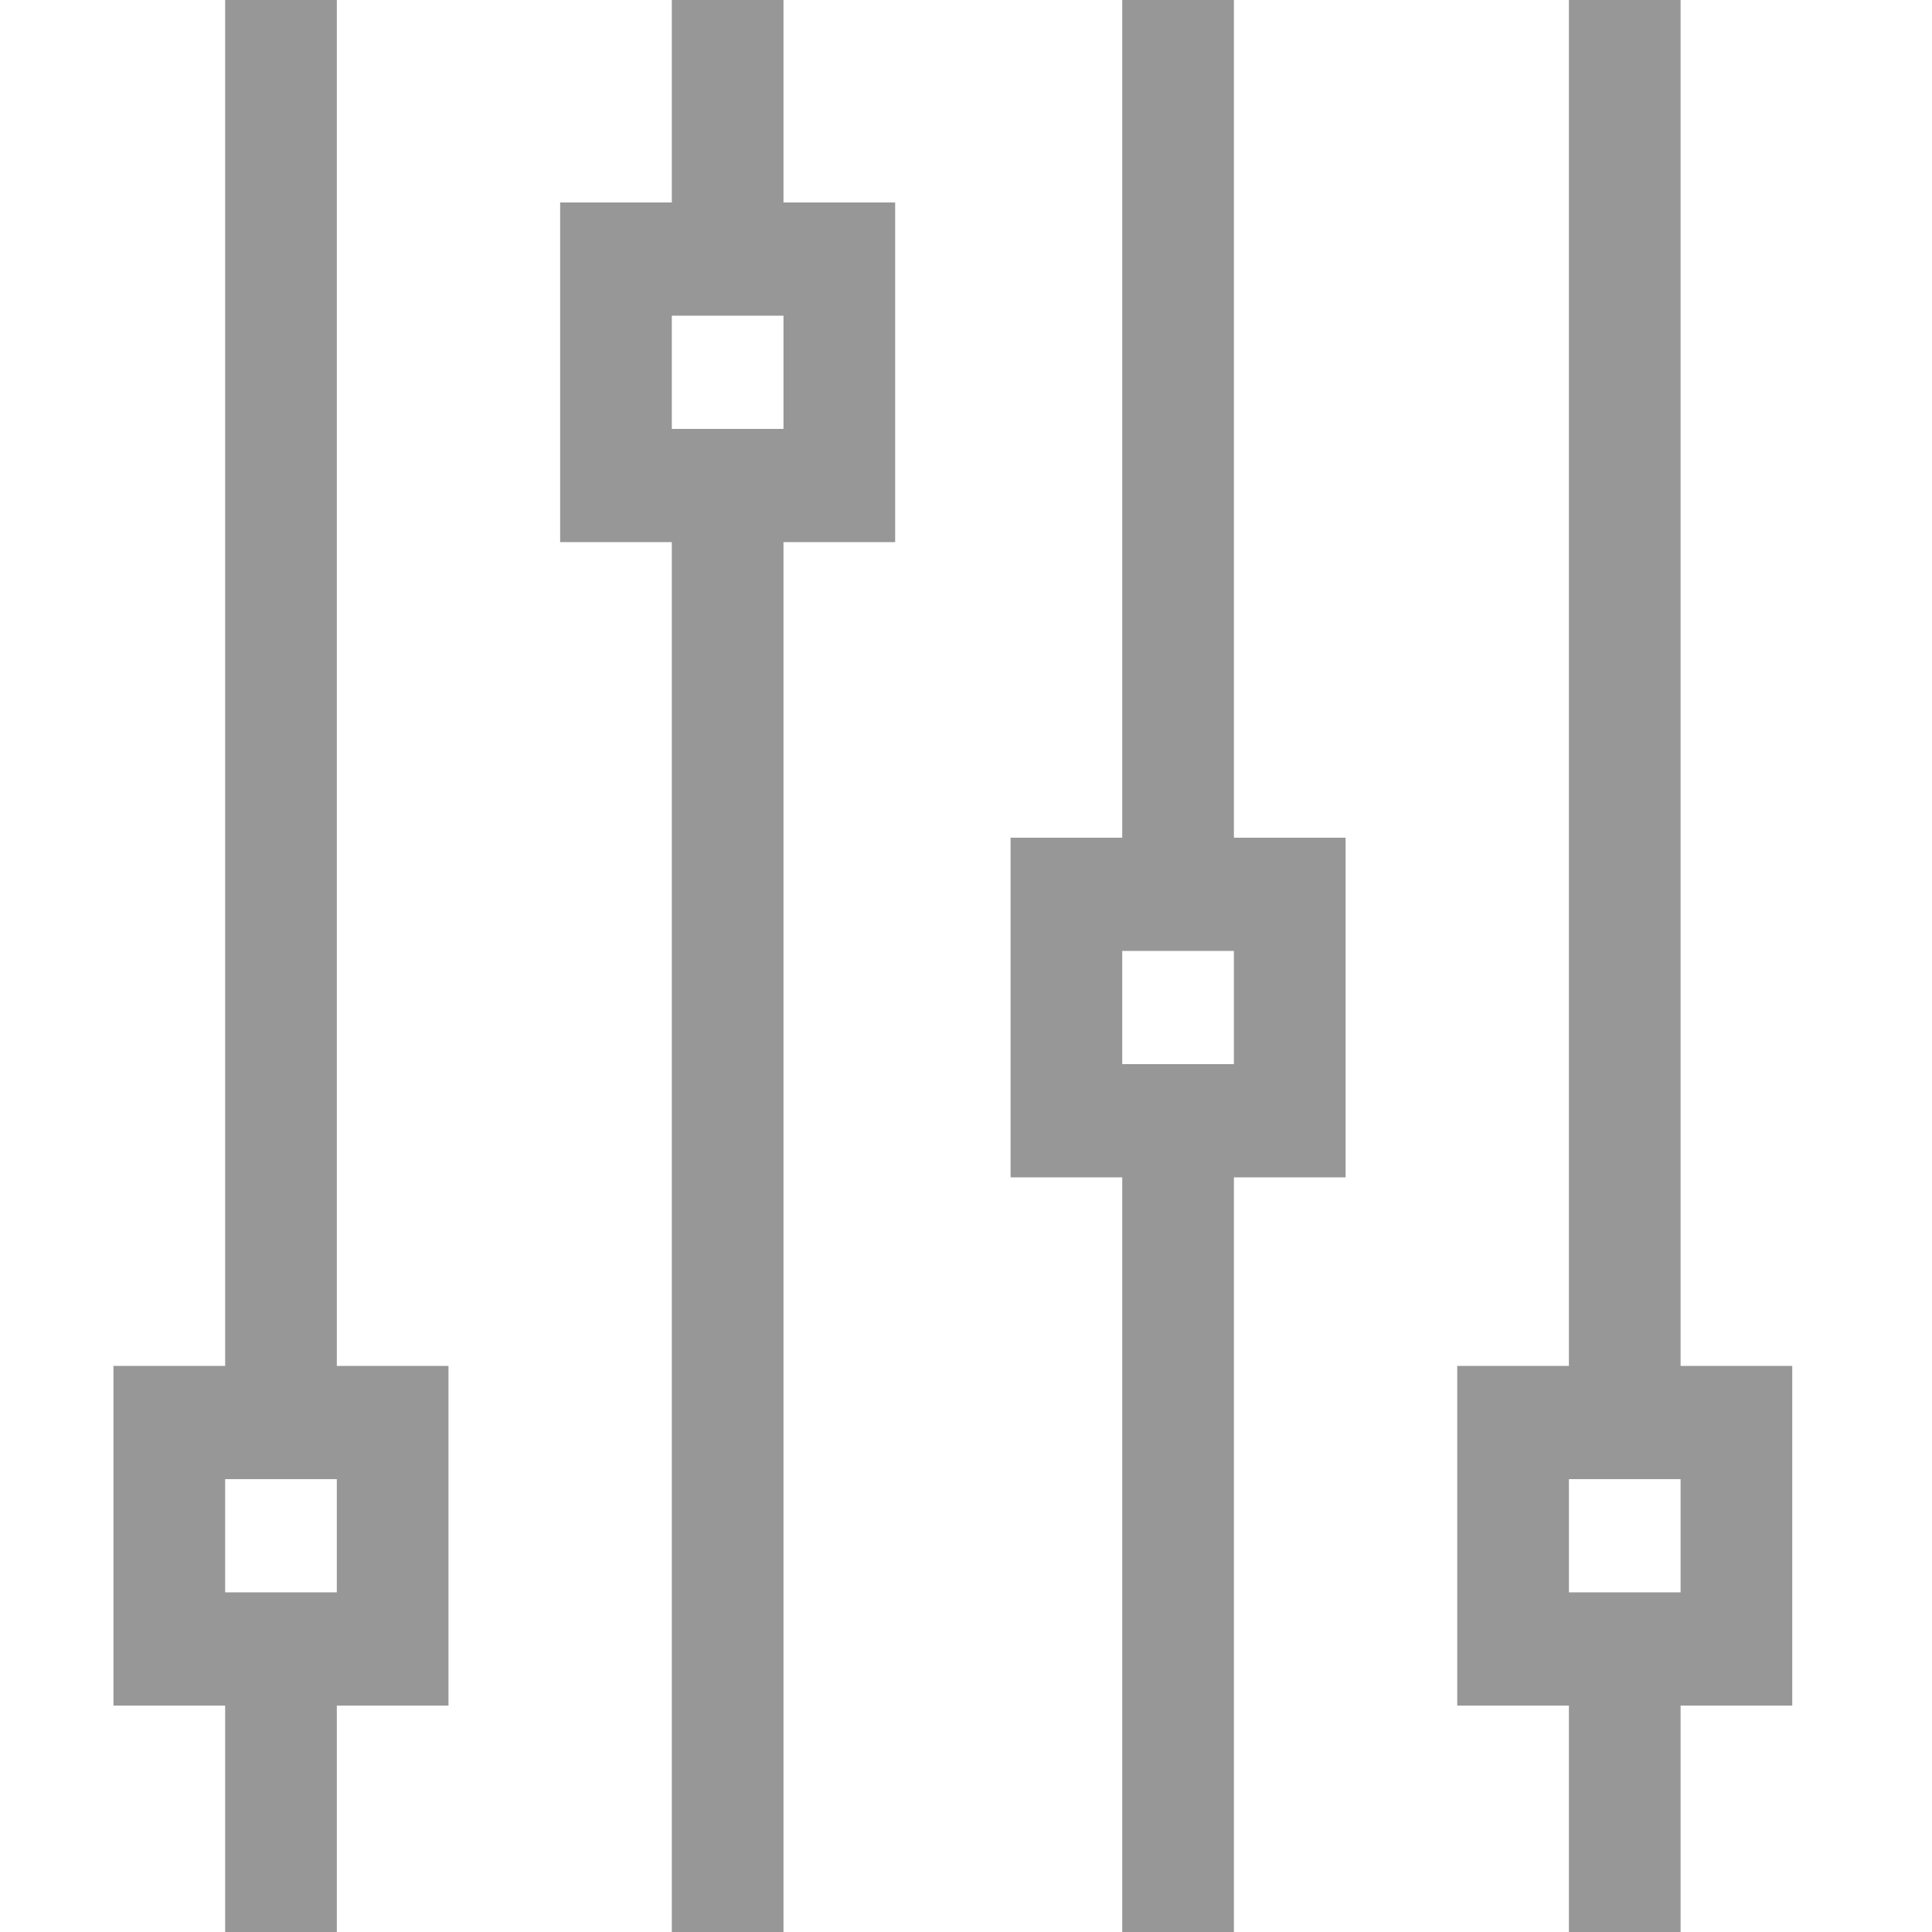 <svg width="15" height="15" viewBox="0 0 15 15" fill="none" xmlns="http://www.w3.org/2000/svg">
<path d="M2.615 0H1.748V10.605H0.881V13.242H1.748V15H2.615V13.242H3.482V10.605H2.615V0ZM2.615 12.363H1.748V11.484H2.615V12.363Z" fill="#979797"/>
<path d="M13.915 10.605H13.048V0H12.181V10.605H11.314V13.242H12.181V15H13.048V13.242H13.915V10.605ZM13.048 12.363H12.181V11.484H13.048V12.363Z" fill="#979797"/>
<path d="M9.58 0H8.713V6.504H7.846V9.141H8.713V15H9.58V9.141H10.447V6.504H9.58V0ZM9.58 8.262H8.713V7.383H9.58V8.262Z" fill="#979797"/>
<path d="M6.083 0H5.216V1.572H4.349V4.209H5.216V15H6.083V4.209H6.95V1.572H6.083V0ZM6.083 3.33H5.216V2.451H6.083V3.33Z" fill="#979797"/>
</svg>
